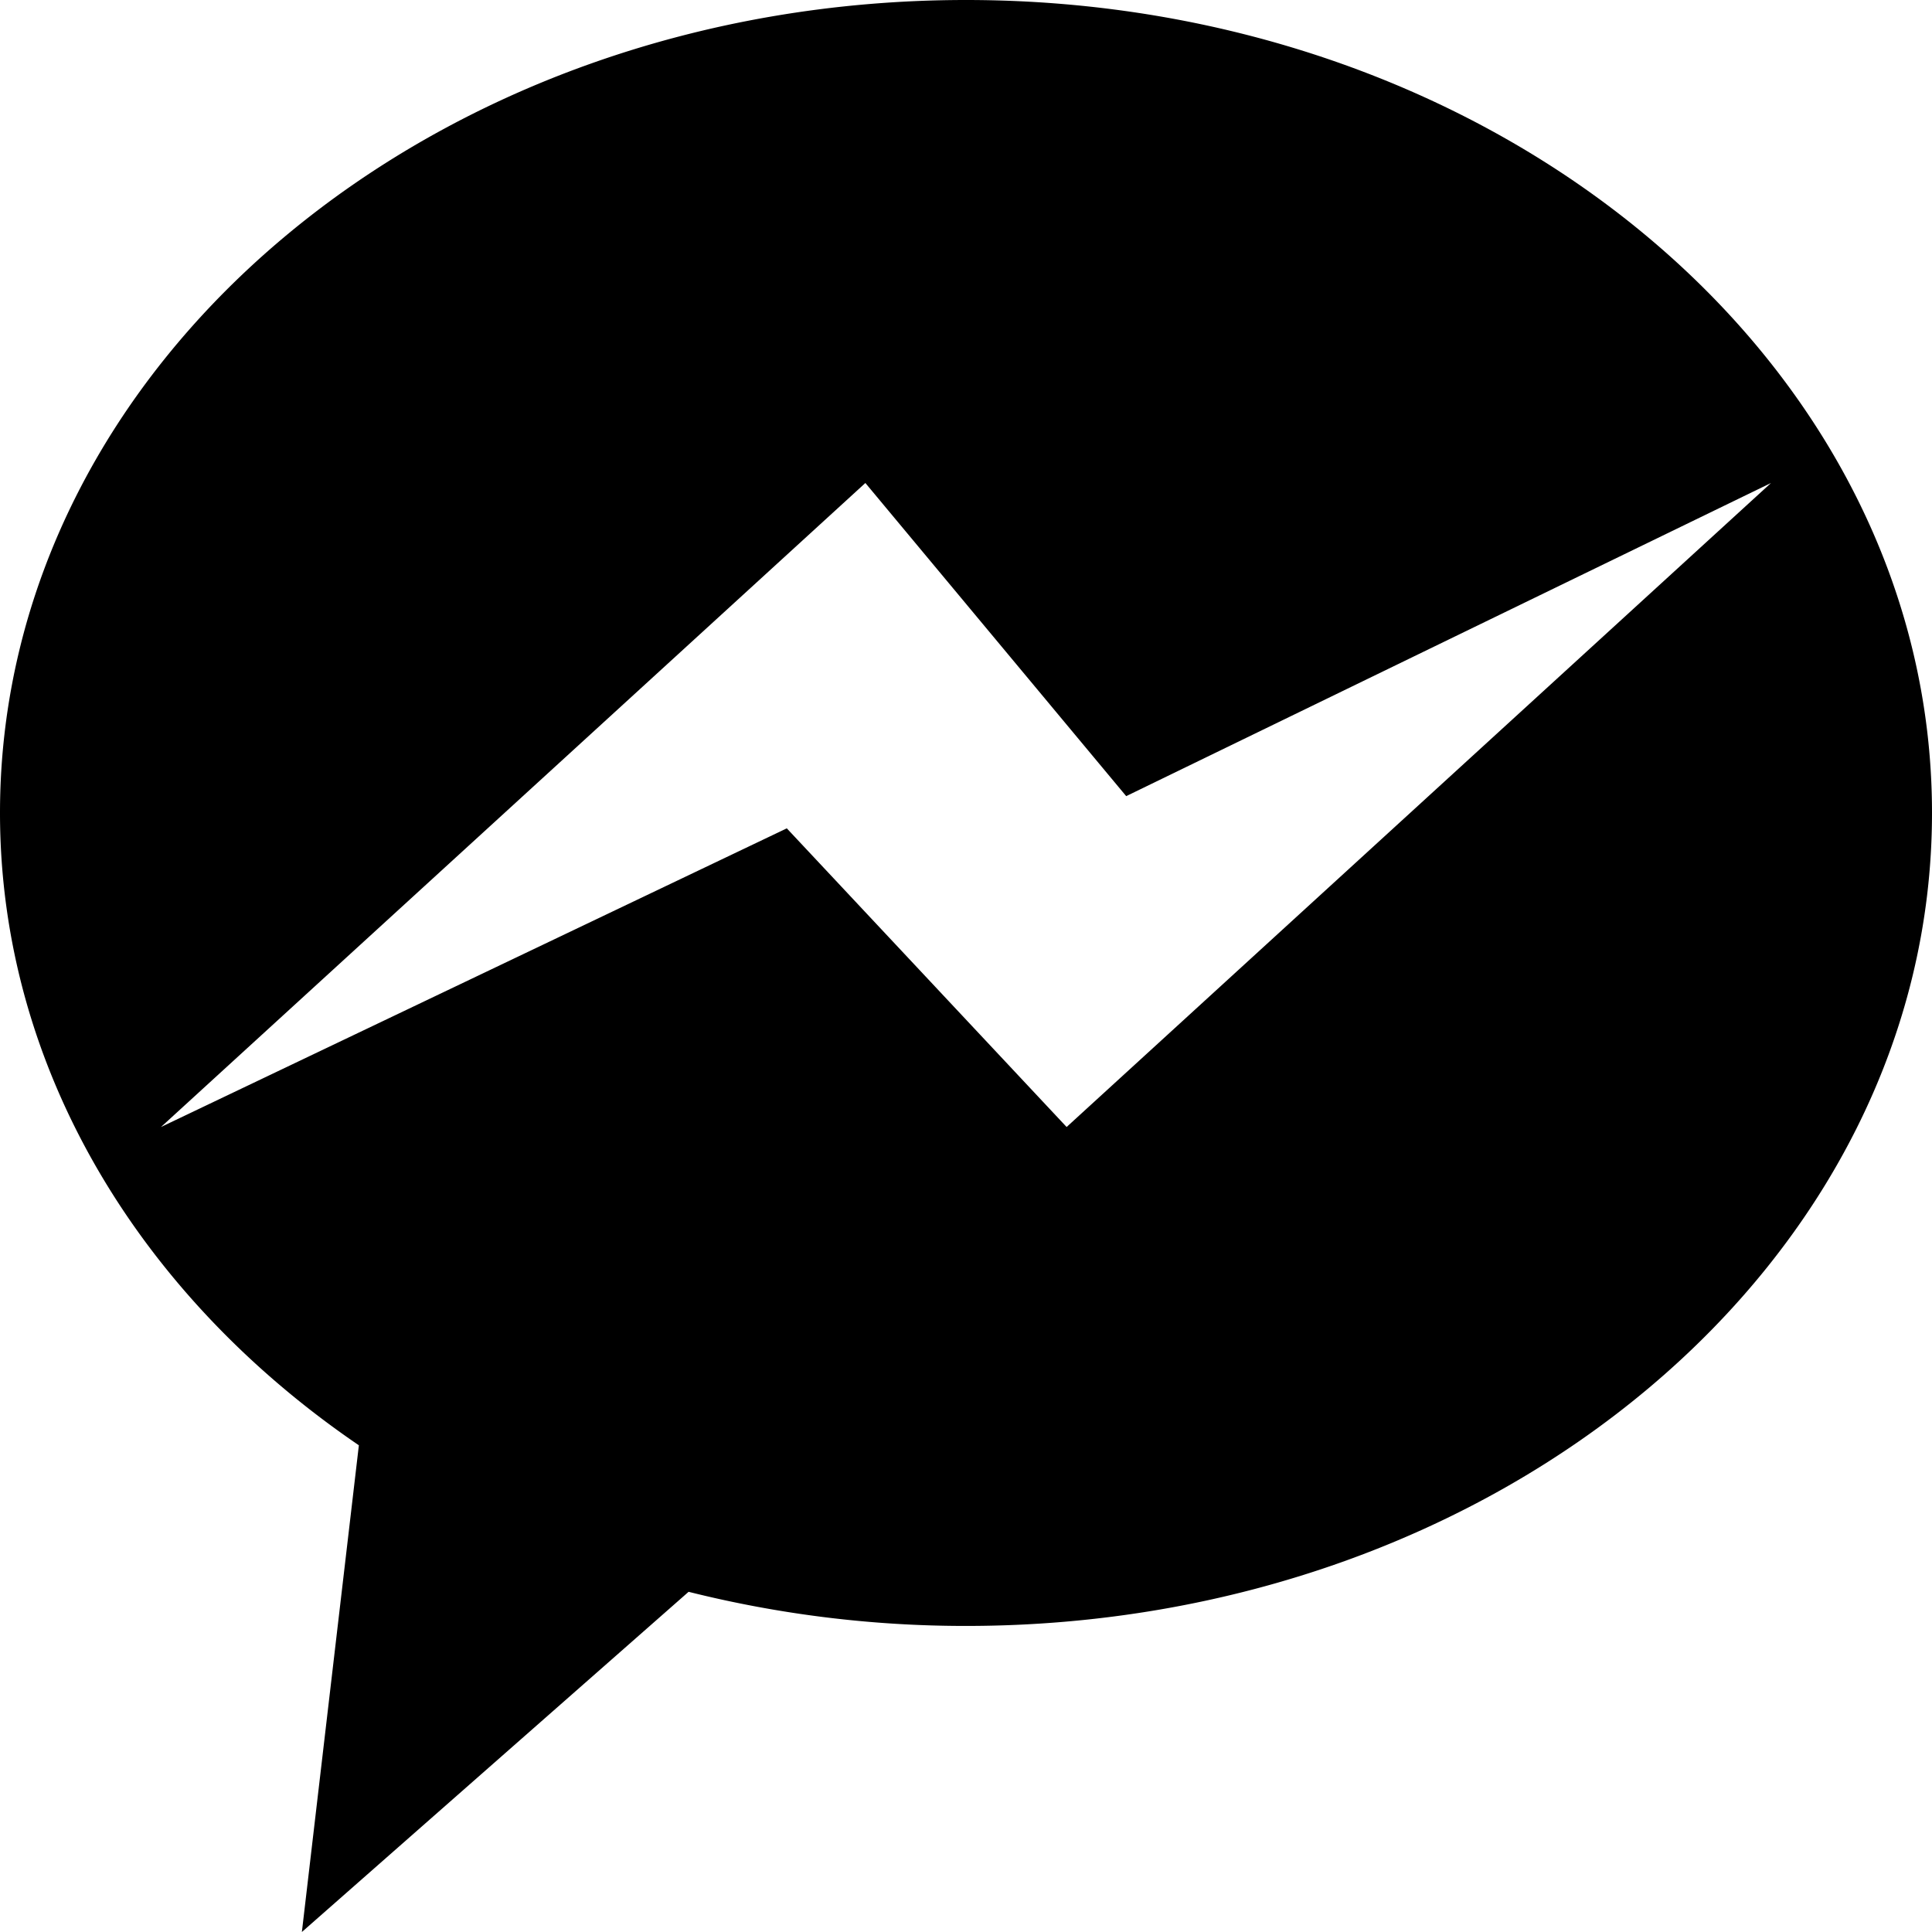 <svg xmlns="http://www.w3.org/2000/svg" width="12" height="12" viewBox="0 0 12 12"><path d="M6.625 7L4.887 5.145 1 7l4.375-4 1.62 1.945L11 3 6.625 7zM6 0C2.687 0 0 2.261 0 5.049c0 1.586.87 3.002 2.229 3.928L1.875 12l2.402-2.113A7.071 7.071 0 006 10.099c3.313 0 6-2.261 6-5.05C12 2.26 9.313 0 6 0z"/></svg>
